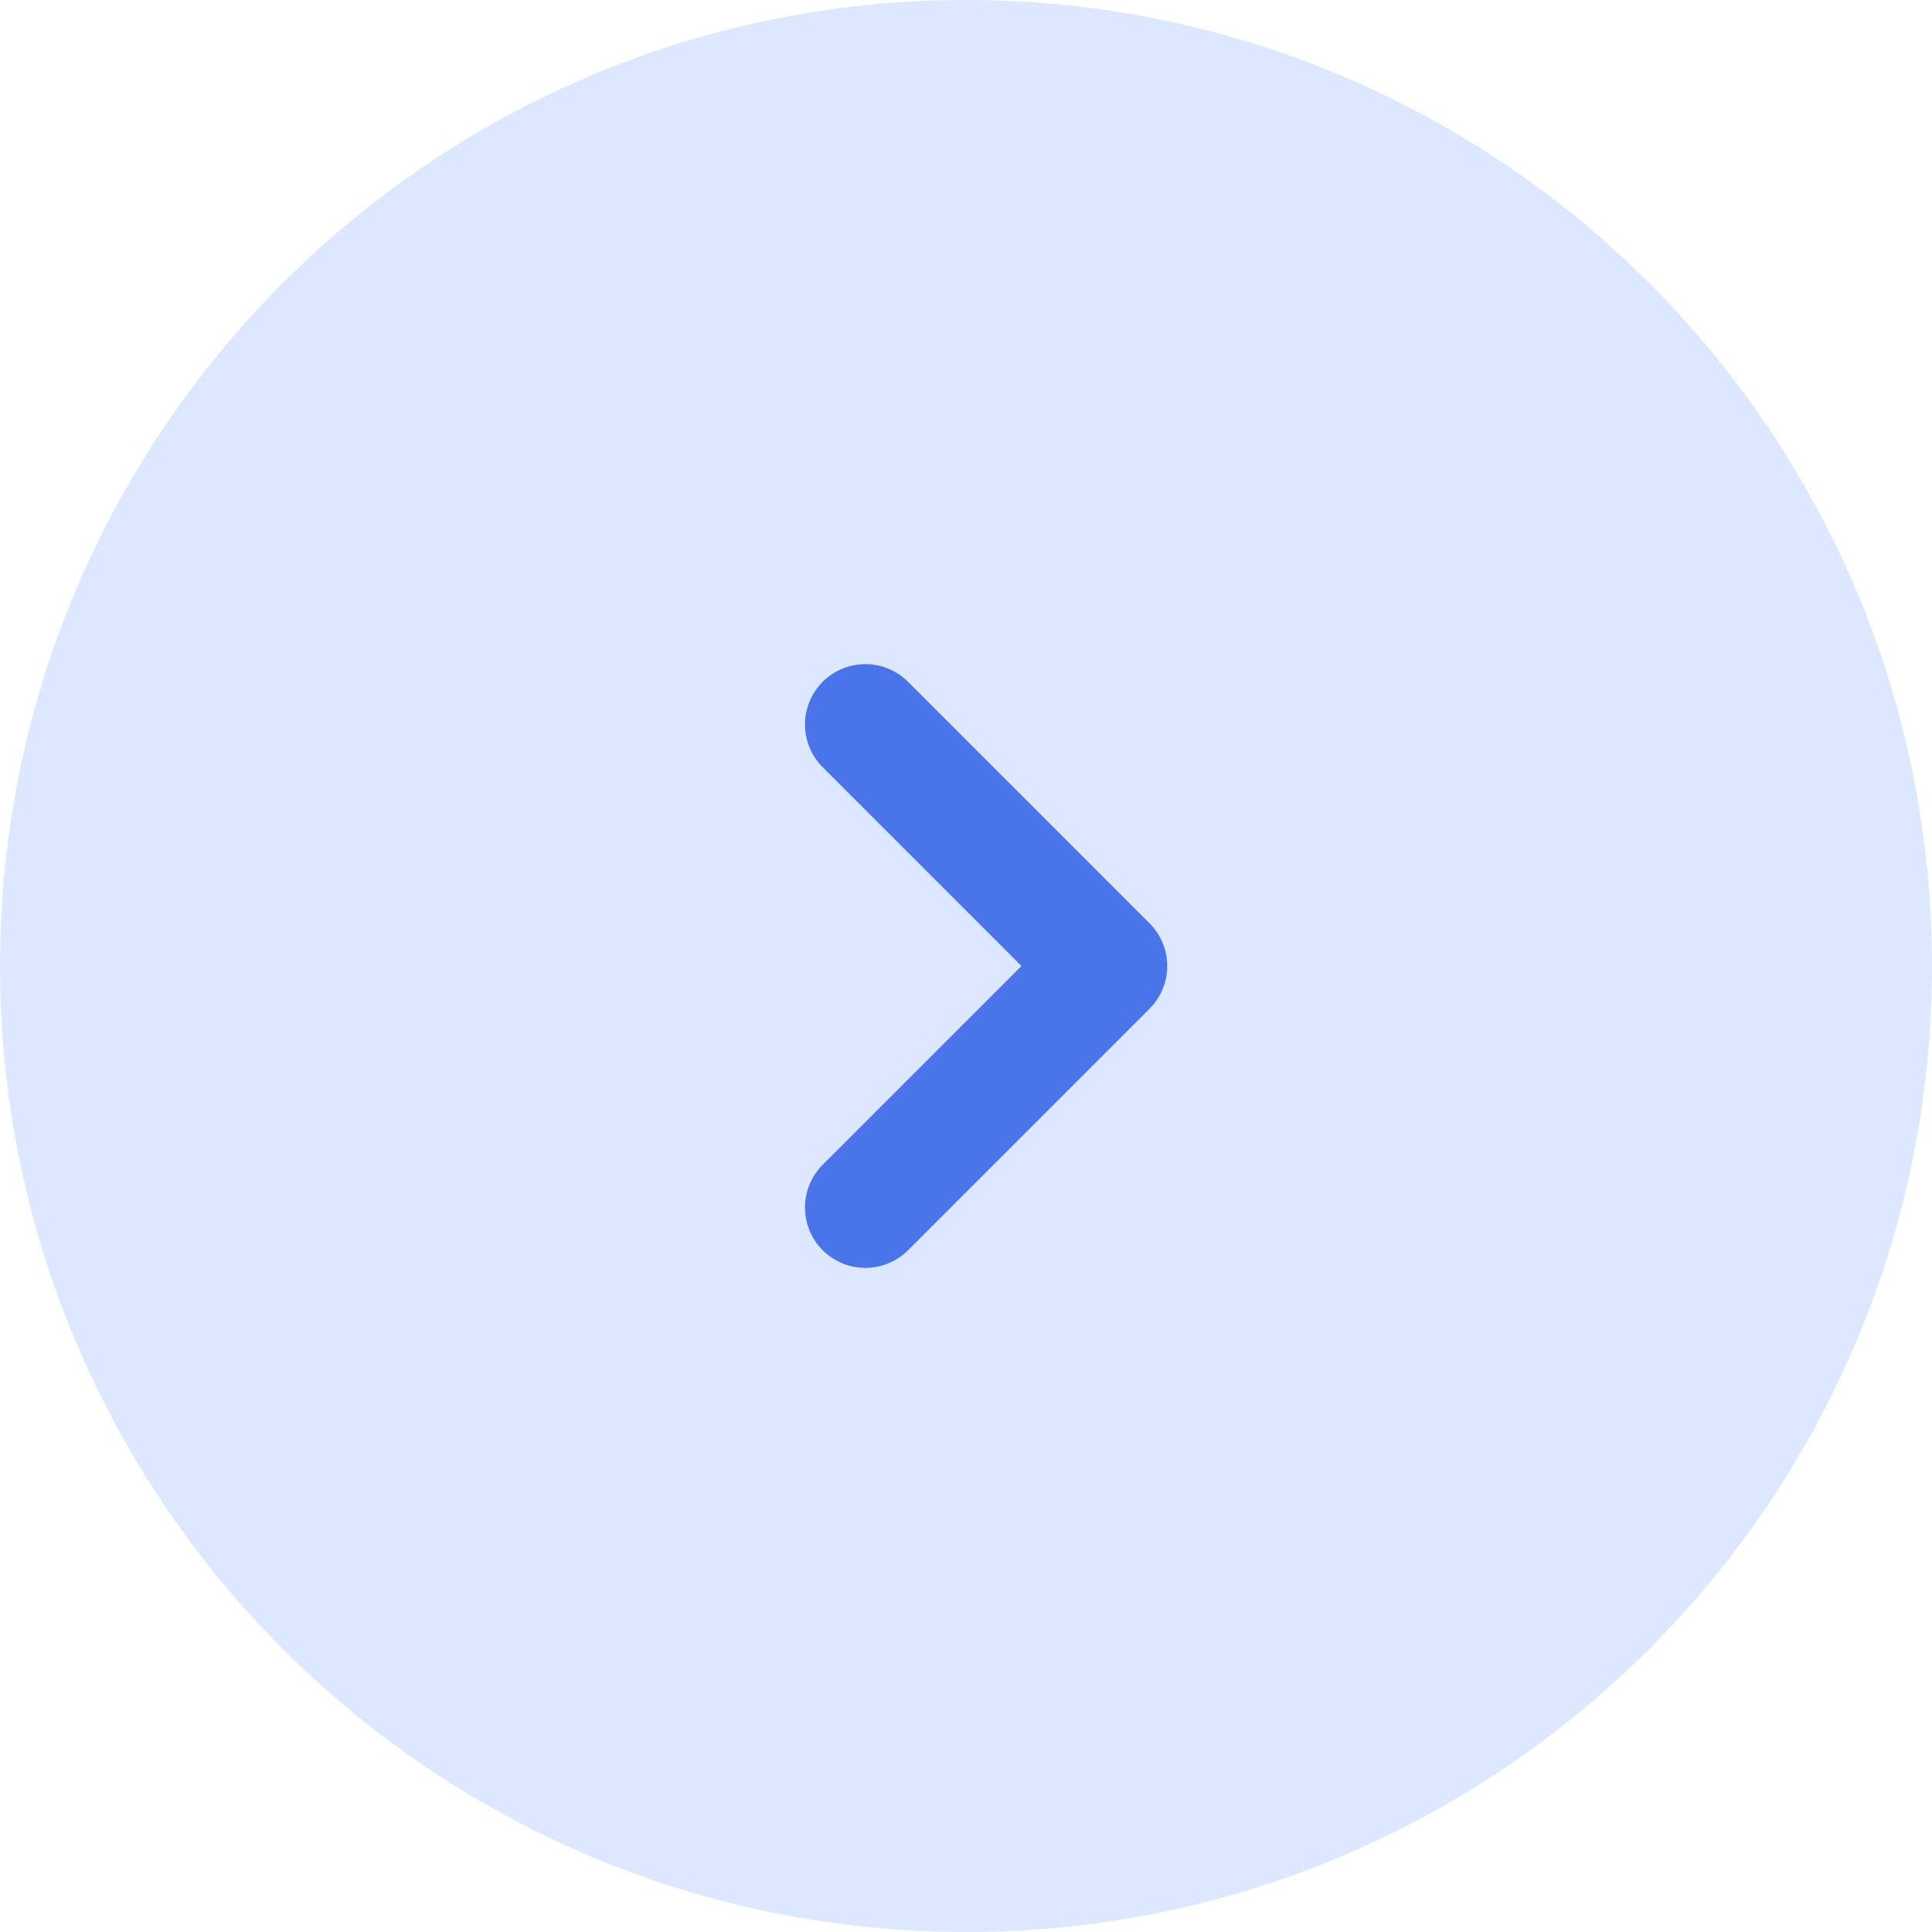 <svg width="32" height="32" viewBox="0 0 32 32" fill="none" xmlns="http://www.w3.org/2000/svg">
<path d="M0 16C0 7.163 7.163 0 16 0C24.837 0 32 7.163 32 16C32 24.837 24.837 32 16 32C7.163 32 0 24.837 0 16Z" fill="#DBE8FD"/>
<path d="M14.333 12L18.333 16L14.333 20" stroke="#4A74EA" stroke-width="2" stroke-linecap="round" stroke-linejoin="round"/>
</svg>
